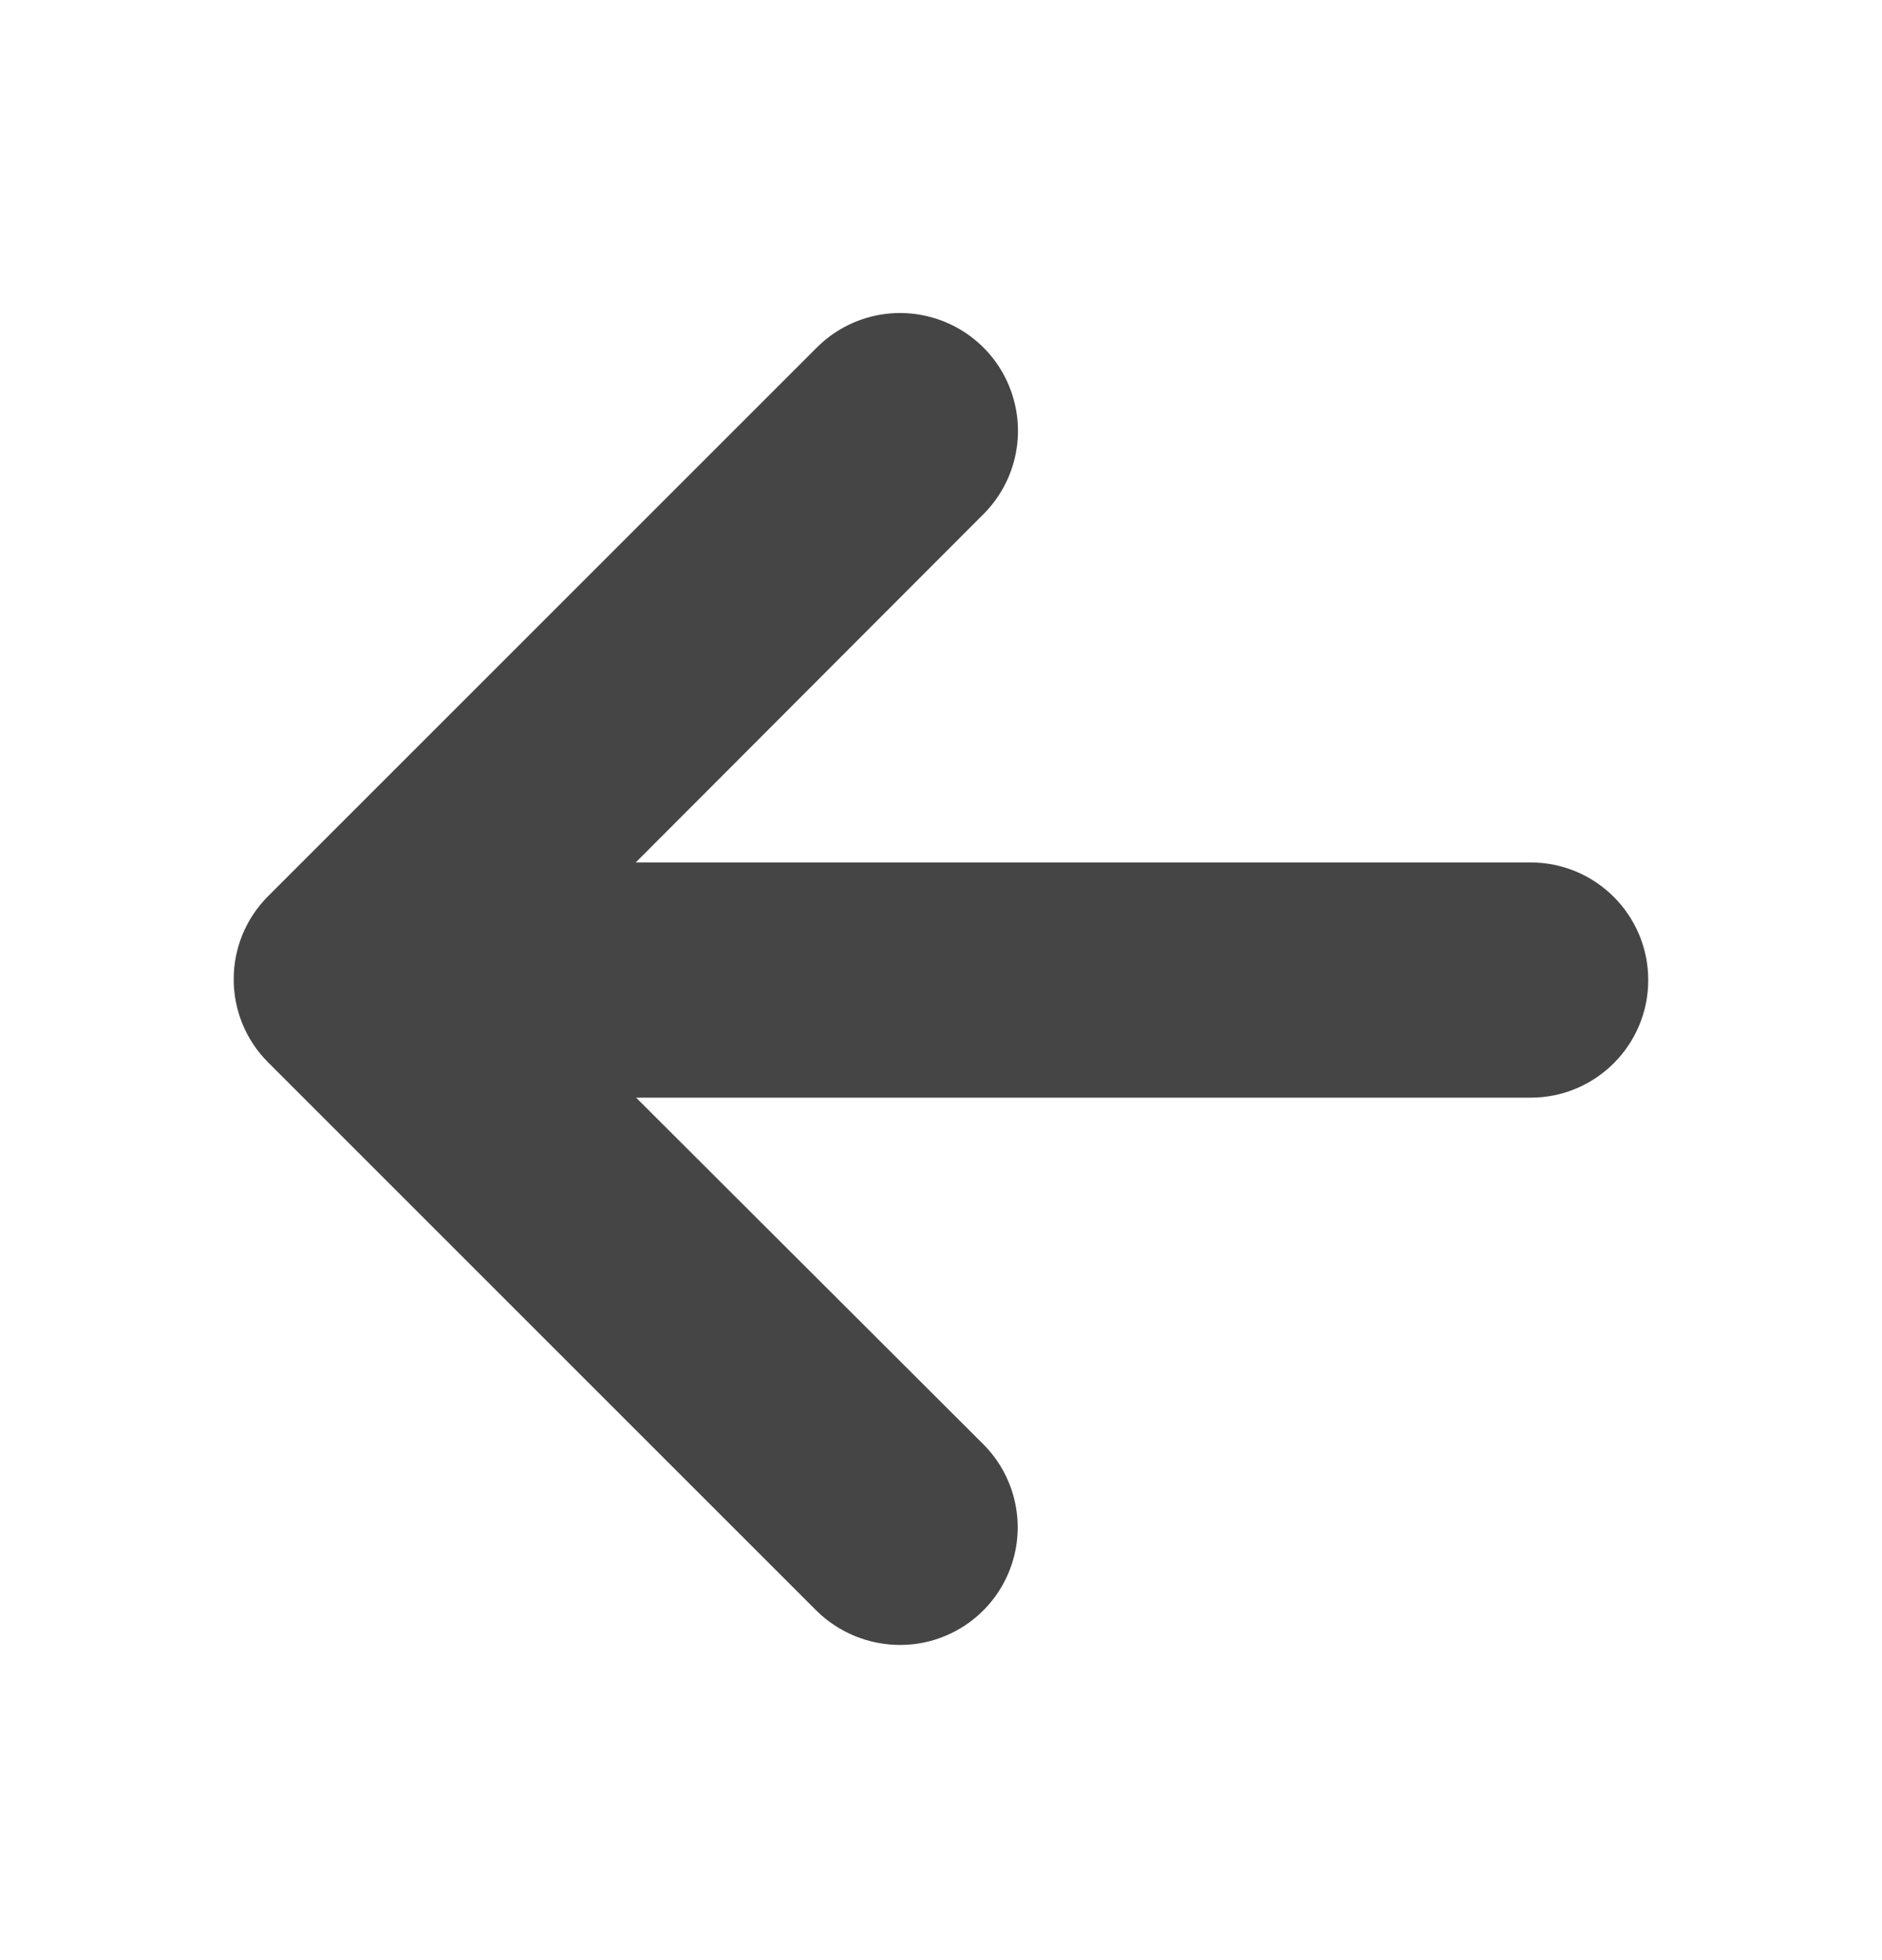 <svg xmlns="http://www.w3.org/2000/svg" width="24" height="25" viewBox="0 0 24 25" fill="none">
<path d="M11.479 20.98C11.083 20.98 10.703 20.826 10.419 20.55L3.419 13.55C2.834 12.964 2.834 12.016 3.419 11.43L10.419 4.43C10.8 4.051 11.353 3.904 11.871 4.045C12.39 4.185 12.794 4.591 12.931 5.11C13.069 5.628 12.92 6.181 12.539 6.56L8.107 11H19.519C20.348 11 21.019 11.672 21.019 12.5C21.019 13.328 20.348 14 19.519 14H8.112L12.539 18.42C12.968 18.849 13.096 19.494 12.864 20.054C12.632 20.614 12.085 20.98 11.479 20.98Z" fill="#454545"/>
</svg>